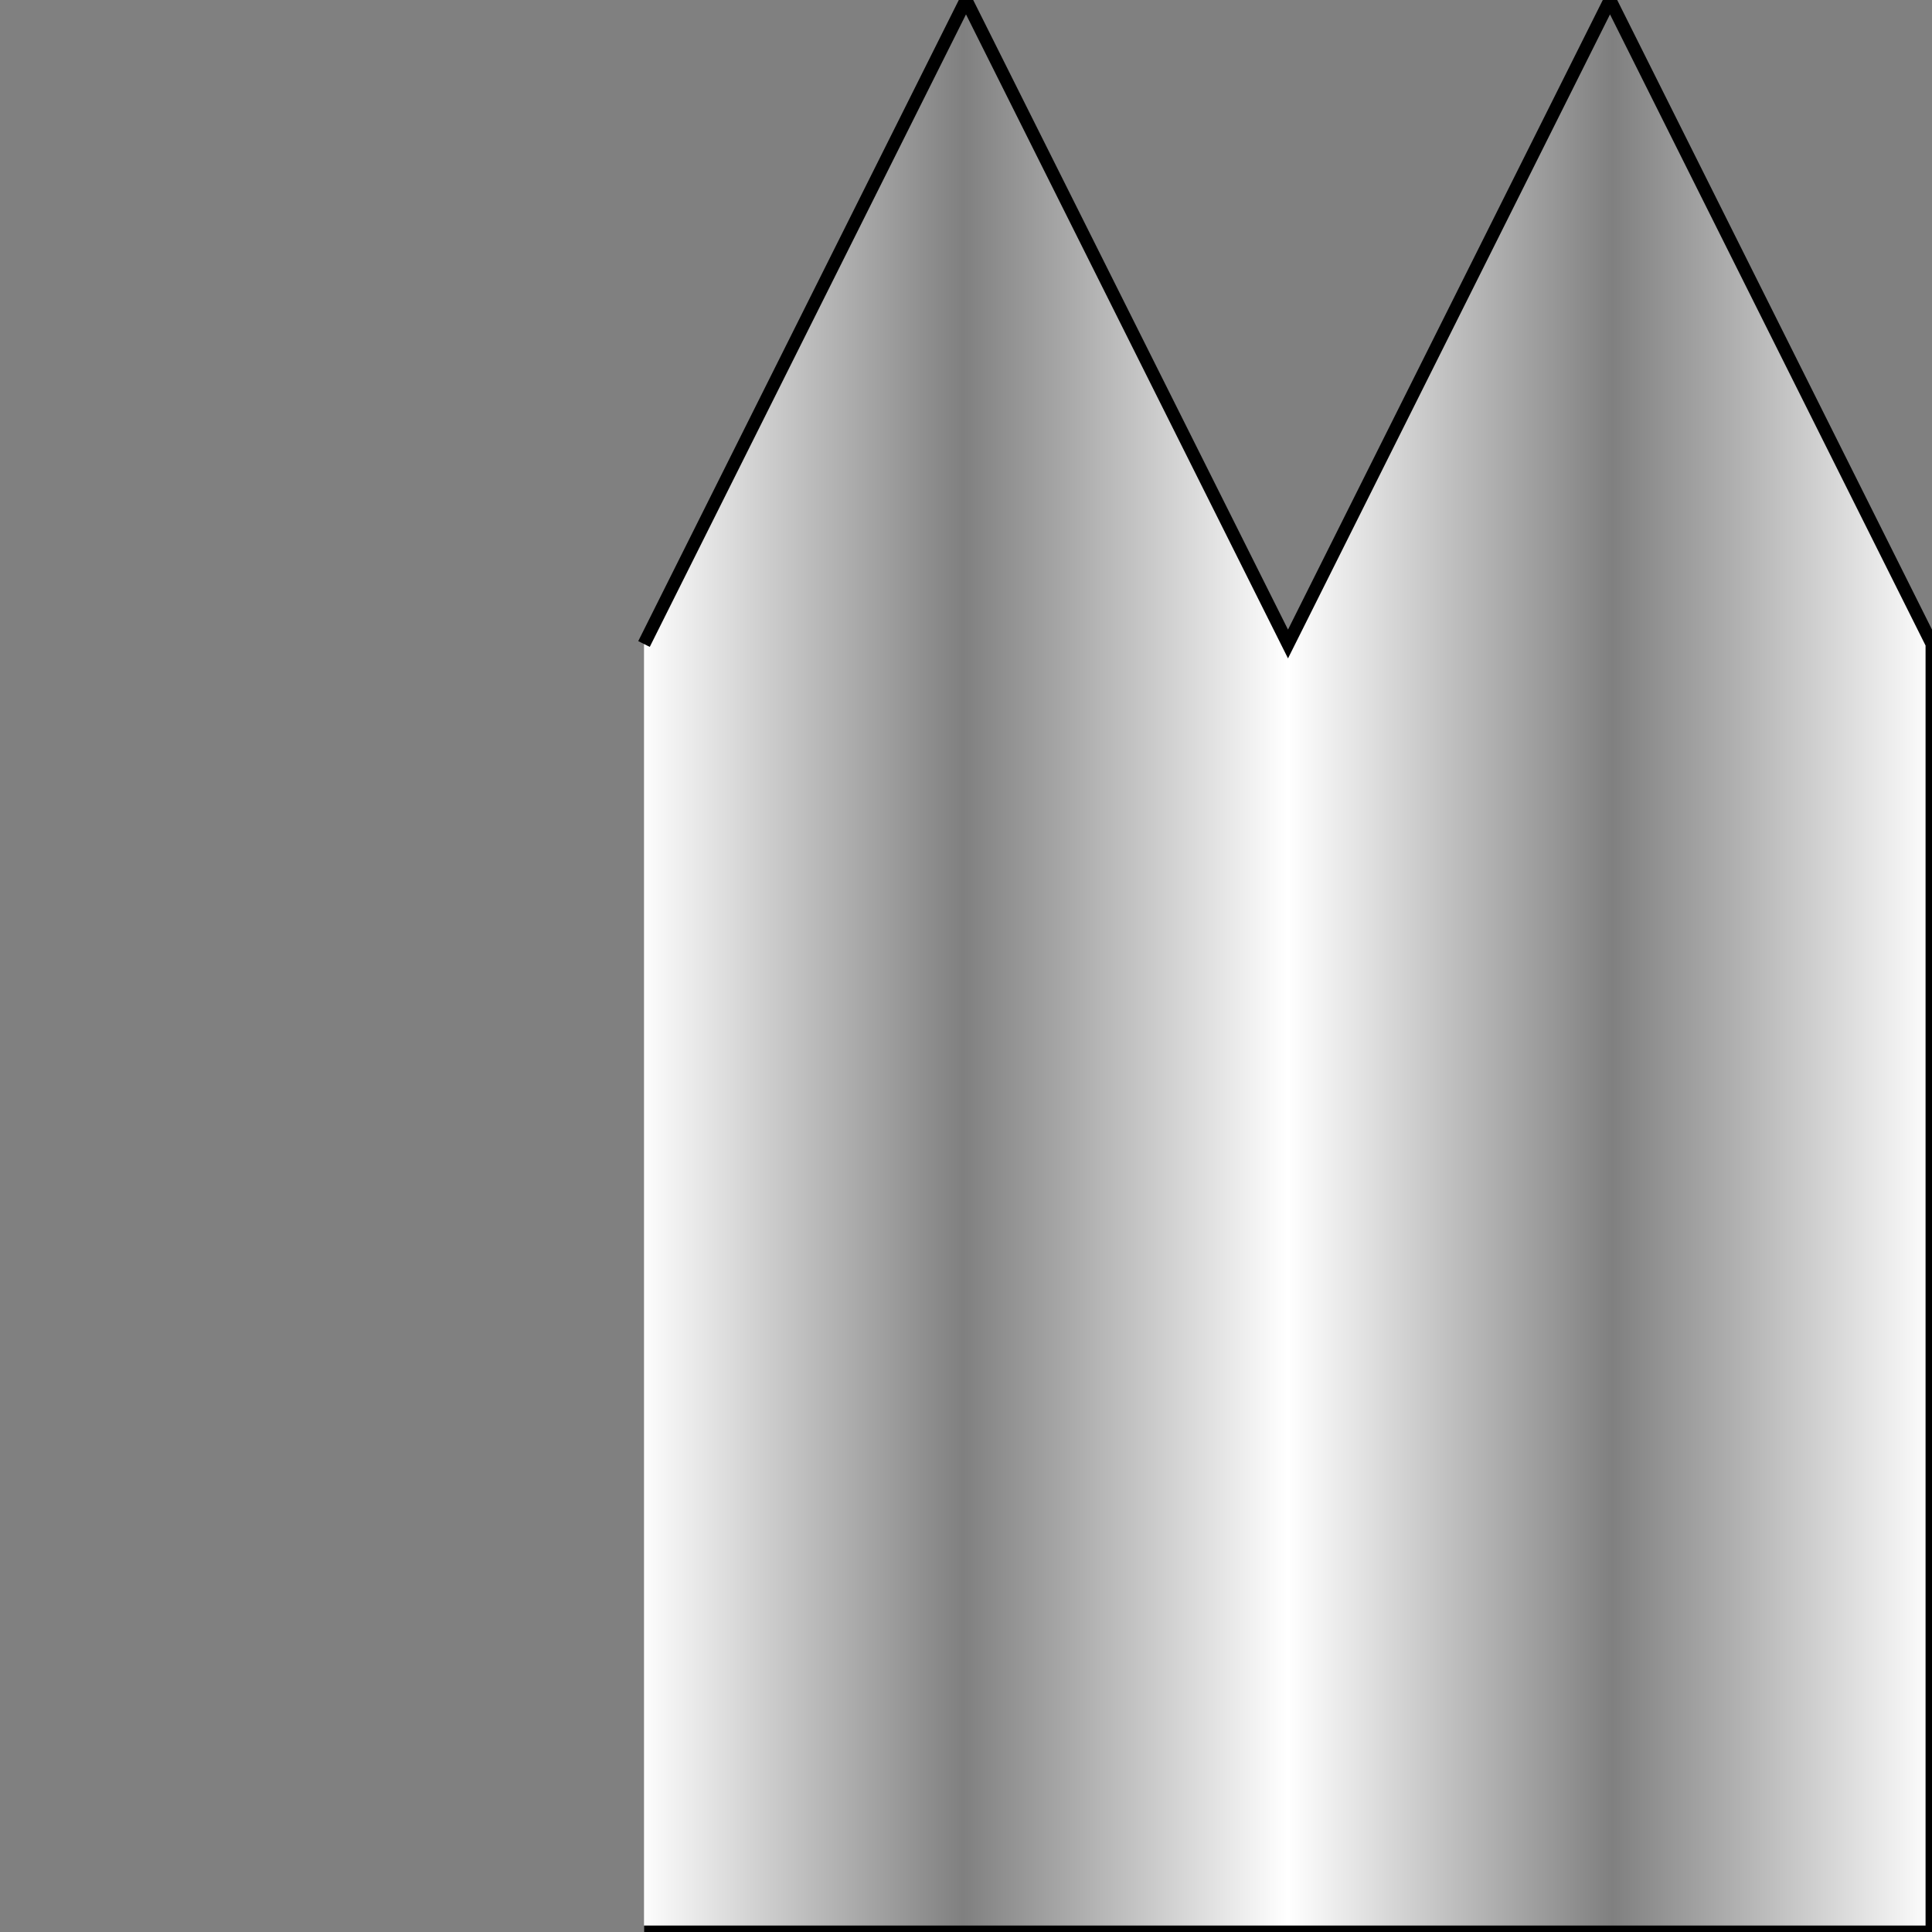<?xml version="1.0" encoding="utf-8" ?>
<svg baseProfile="full" height="15cm" version="1.1" viewBox="0,0,150,150" width="15cm" xmlns="http://www.w3.org/2000/svg" xmlns:ev="http://www.w3.org/2001/xml-events" xmlns:xlink="http://www.w3.org/1999/xlink"><rect x="0" y="0" width="150" height="150" fill="#808080" stroke="none"/><defs><linearGradient id="id1" x1="0" x2="1" y1="0" y2="0"><stop offset="0" stop-color="white" stop-opacity="1" /><stop offset="0.25" stop-color="white" stop-opacity="0" /><stop offset="0.5" stop-color="white" stop-opacity="1" /><stop offset="0.75" stop-color="white" stop-opacity="0" /><stop offset="1" stop-color="white" stop-opacity="1" /></linearGradient></defs><polyline fill="url(#id1) currentColor" points="50,50 75,0 100,50 125,0 150,50 150,150 50,150" stroke="black" /></svg>